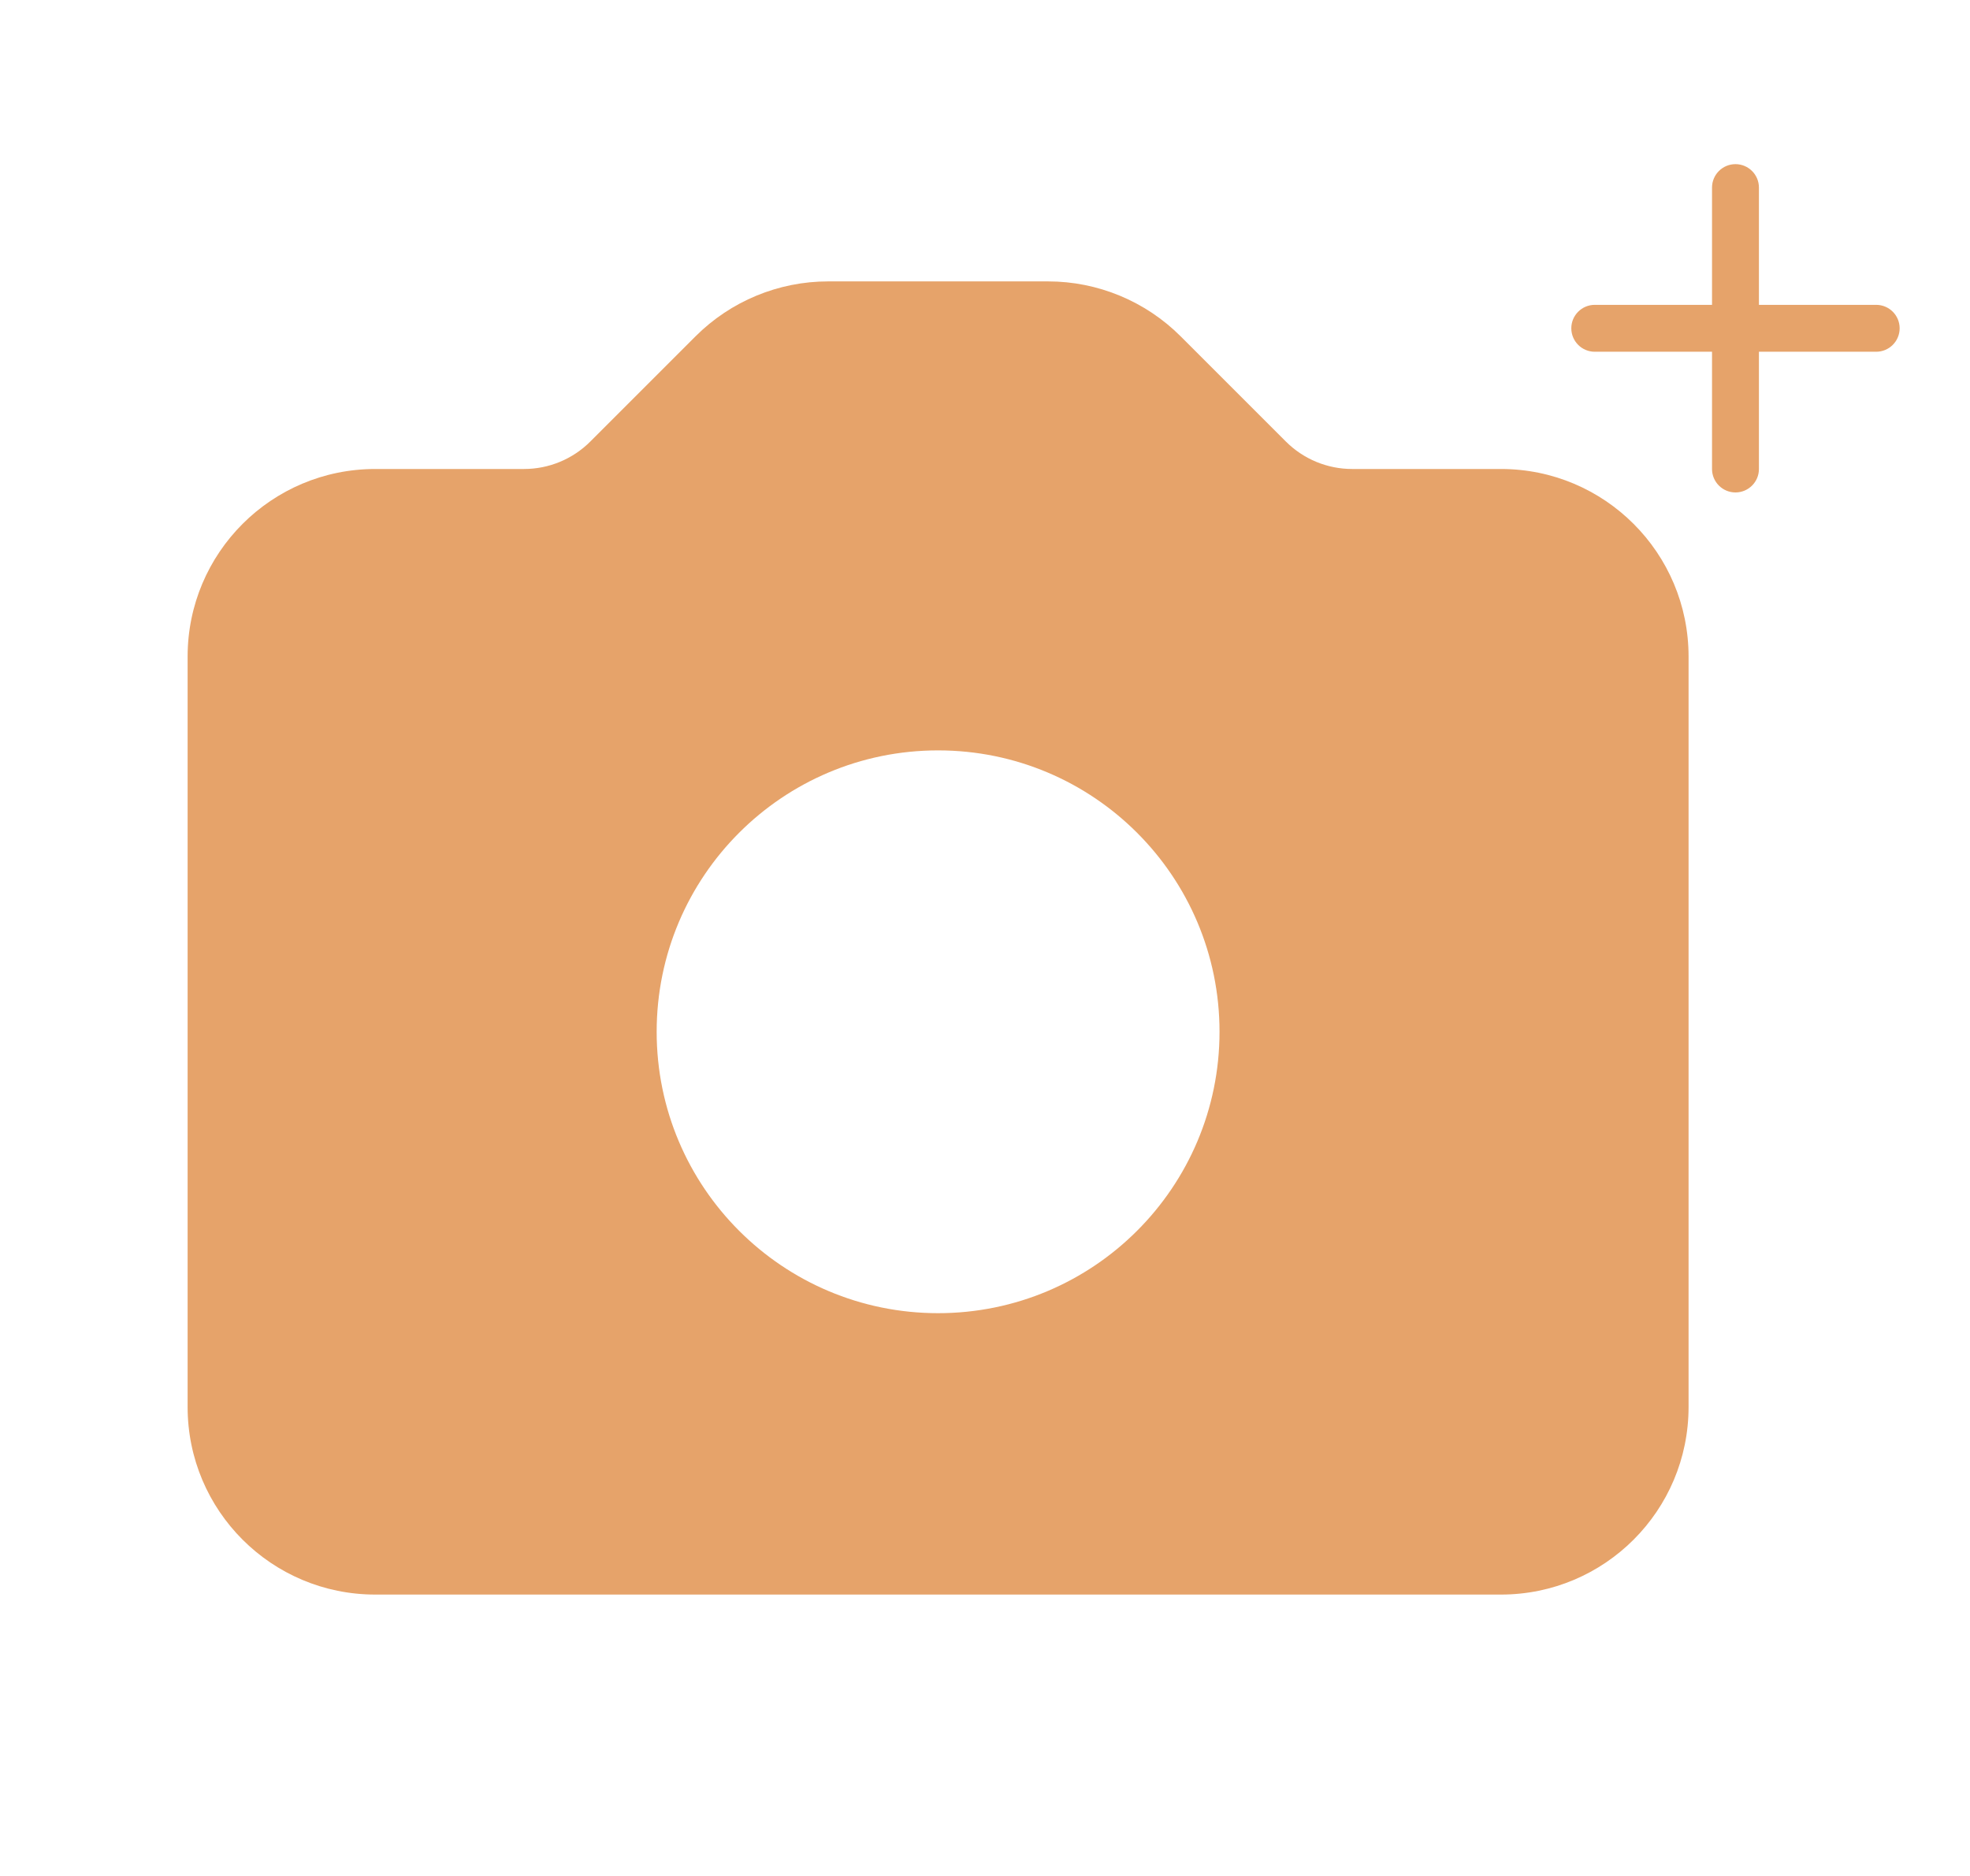 <svg width="21" height="20" viewBox="0 0 21 20" fill="none" xmlns="http://www.w3.org/2000/svg">
<path fill-rule="evenodd" clip-rule="evenodd" d="M4 5C2.895 5 2 5.895 2 7V15C2 16.105 2.895 17 4 17H16C17.105 17 18 16.105 18 15V7C18 5.895 17.105 5 16 5H14.414C14.149 5 13.895 4.895 13.707 4.707L12.586 3.586C12.211 3.211 11.702 3 11.172 3H8.828C8.298 3 7.789 3.211 7.414 3.586L6.293 4.707C6.105 4.895 5.851 5 5.586 5H4ZM10 14C11.657 14 13 12.657 13 11C13 9.343 11.657 8 10 8C8.343 8 7 9.343 7 11C7 12.657 8.343 14 10 14Z" fill="#E6A36A"/>
<g clip-path="url(#clip0_3677_8391)">
<path fill-rule="evenodd" clip-rule="evenodd" d="M18.5 1.75C18.638 1.75 18.75 1.862 18.75 2V3.25H20C20.138 3.25 20.25 3.362 20.25 3.5C20.25 3.638 20.138 3.75 20 3.75H18.75V5C18.75 5.138 18.638 5.25 18.5 5.25C18.362 5.25 18.25 5.138 18.25 5V3.75H17C16.862 3.75 16.75 3.638 16.75 3.5C16.75 3.362 16.862 3.25 17 3.25L18.25 3.25V2C18.25 1.862 18.362 1.75 18.5 1.75Z" fill="#E6A36A"/>
</g>
<defs>
<clipPath id="clip0_3677_8391">
<rect width="5" height="5" fill="white" transform="translate(16 1)"/>
</clipPath>
</defs>
</svg>
